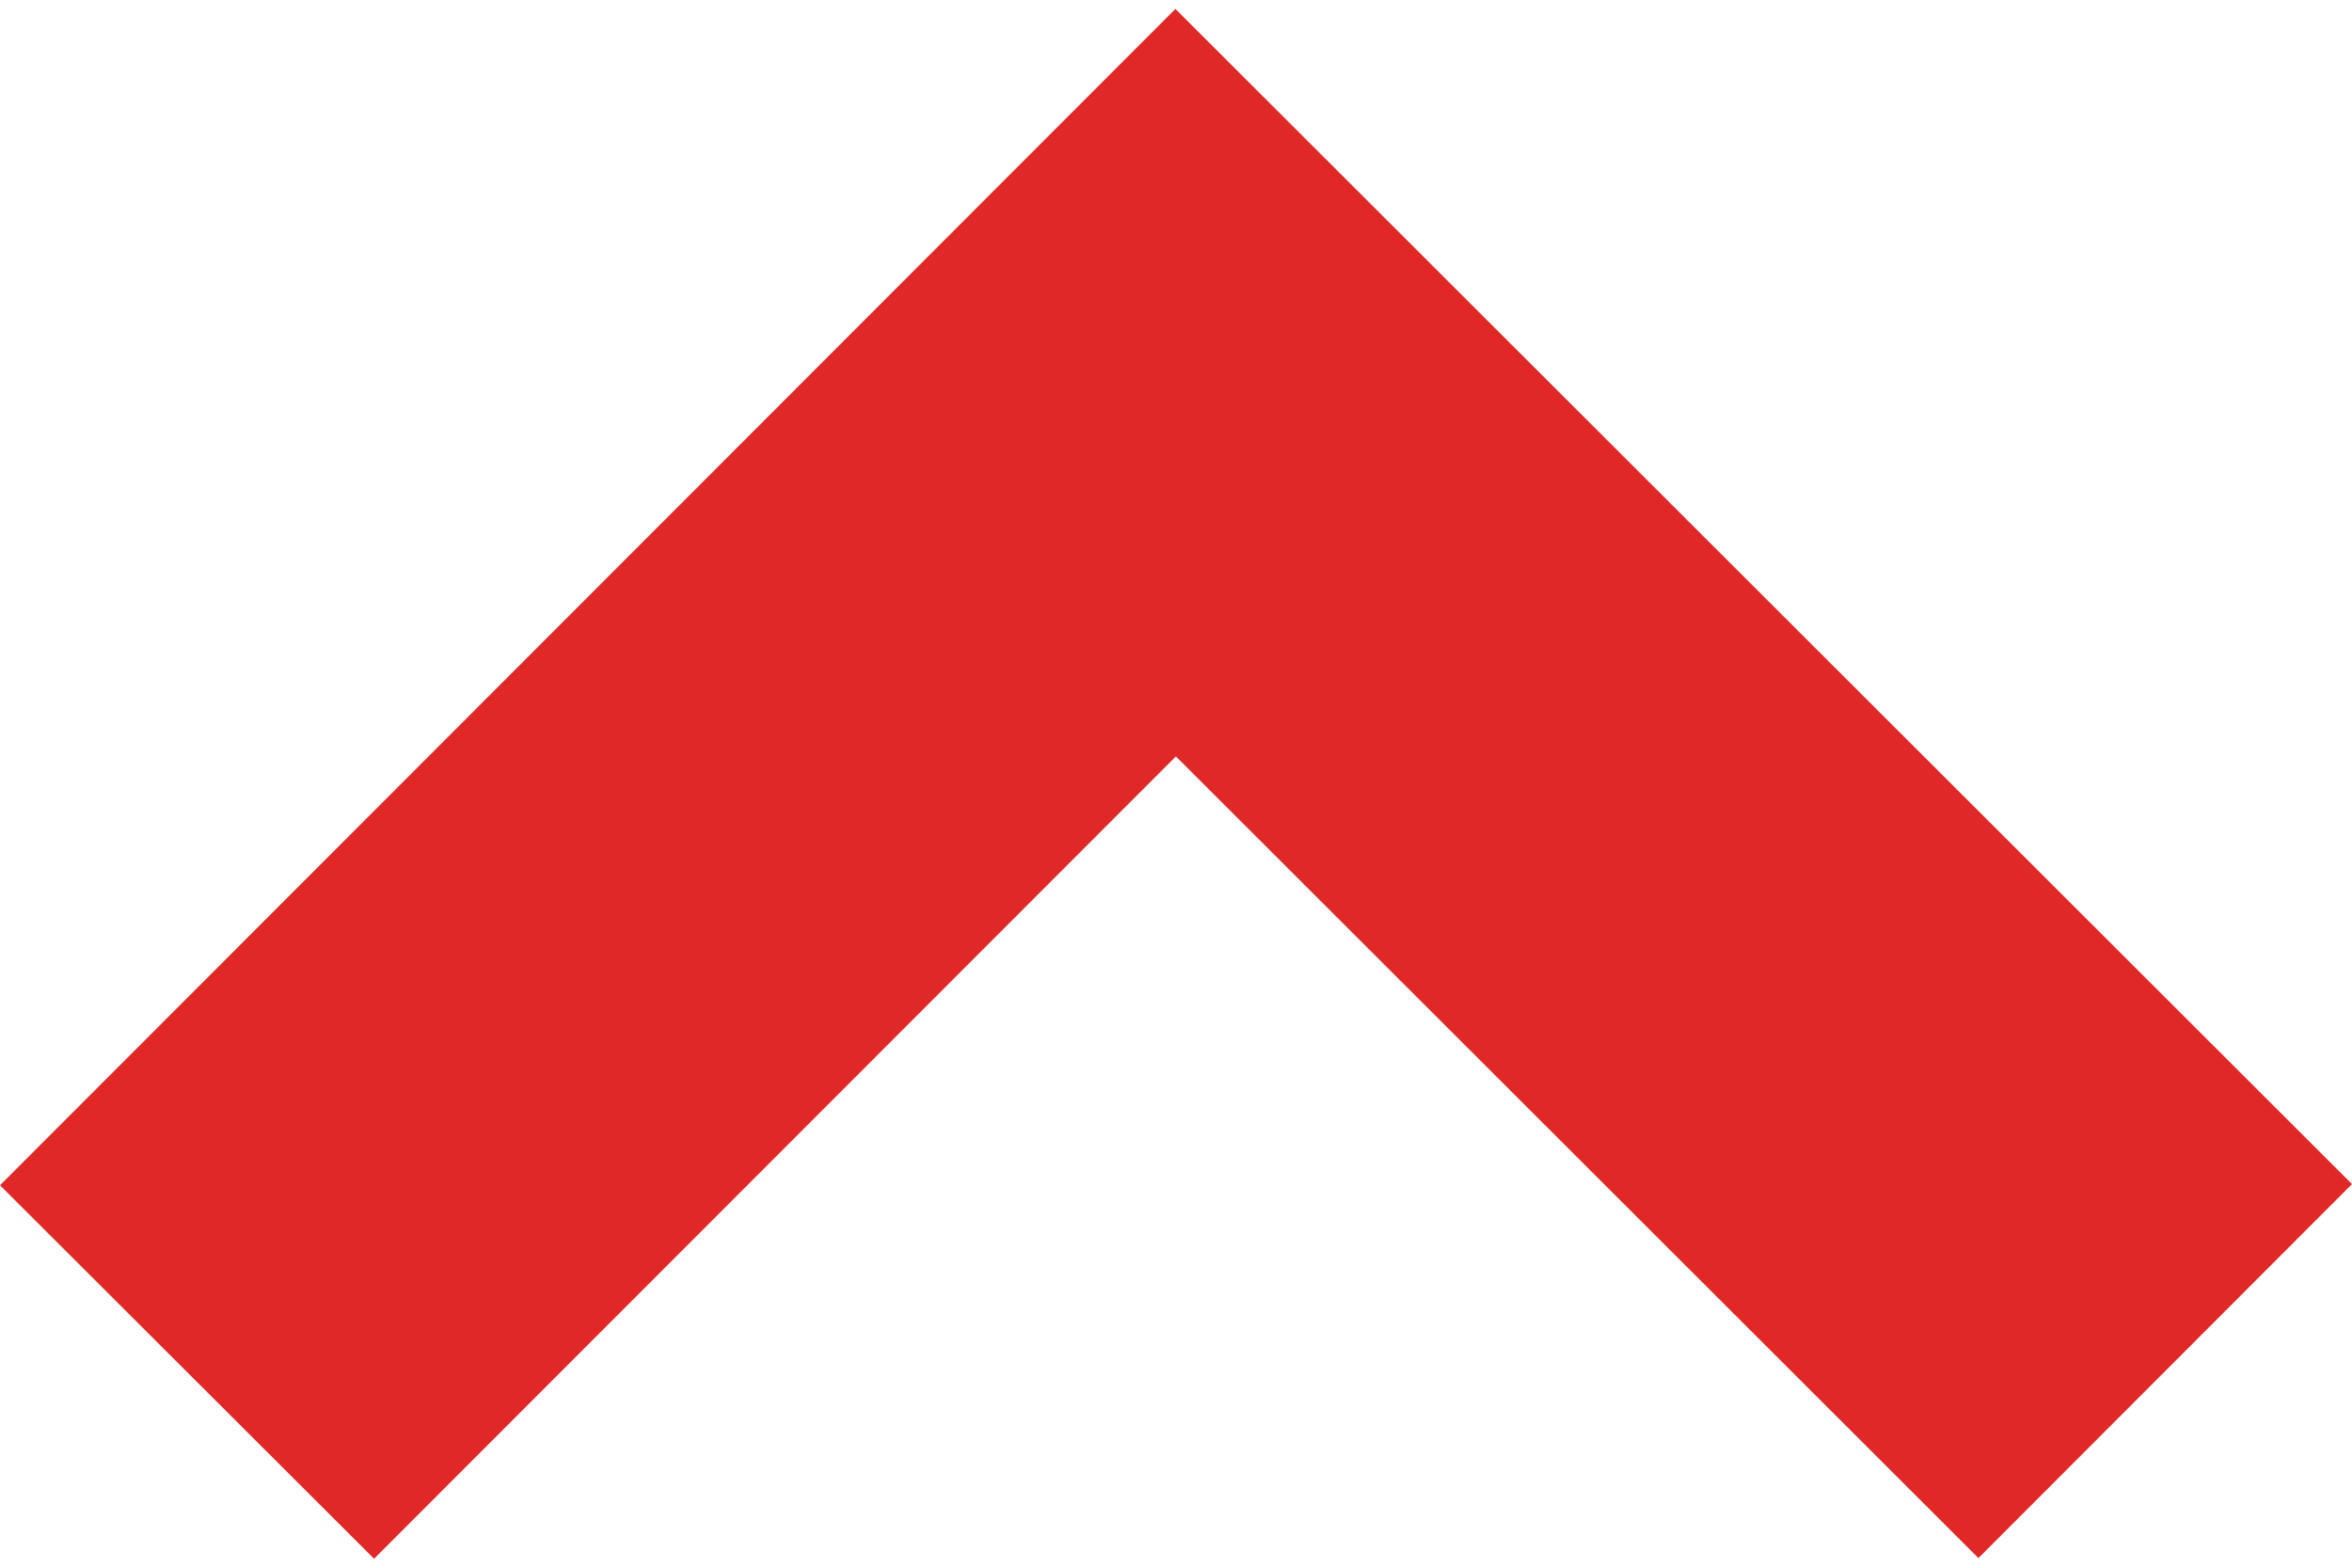 ﻿<?xml version="1.0" encoding="utf-8"?>
<svg version="1.1" xmlns:xlink="http://www.w3.org/1999/xlink" width="48px" height="32px" xmlns="http://www.w3.org/2000/svg">
  <defs>
    <pattern id="BGPattern" patternUnits="userSpaceOnUse" alignment="0 0" imageRepeat="None" />
    <mask fill="white" id="Clip7009">
      <path d="M 40.376 31.804  L 48 24.17  L 23.988 0.182  L 0 24.194  L 7.634 31.818  L 23.998 15.44  L 40.376 31.804  Z " fill-rule="evenodd" />
    </mask>
  </defs>
  <g>
    <path d="M 40.376 31.804  L 48 24.17  L 23.988 0.182  L 0 24.194  L 7.634 31.818  L 23.998 15.44  L 40.376 31.804  Z " fill-rule="nonzero" fill="rgba(224, 40, 38, 1)" stroke="none" class="fill" />
    <path d="M 40.376 31.804  L 48 24.17  L 23.988 0.182  L 0 24.194  L 7.634 31.818  L 23.998 15.44  L 40.376 31.804  Z " stroke-width="0" stroke-dasharray="0" stroke="rgba(255, 255, 255, 0)" fill="none" class="stroke" mask="url(#Clip7009)" />
  </g>
</svg>